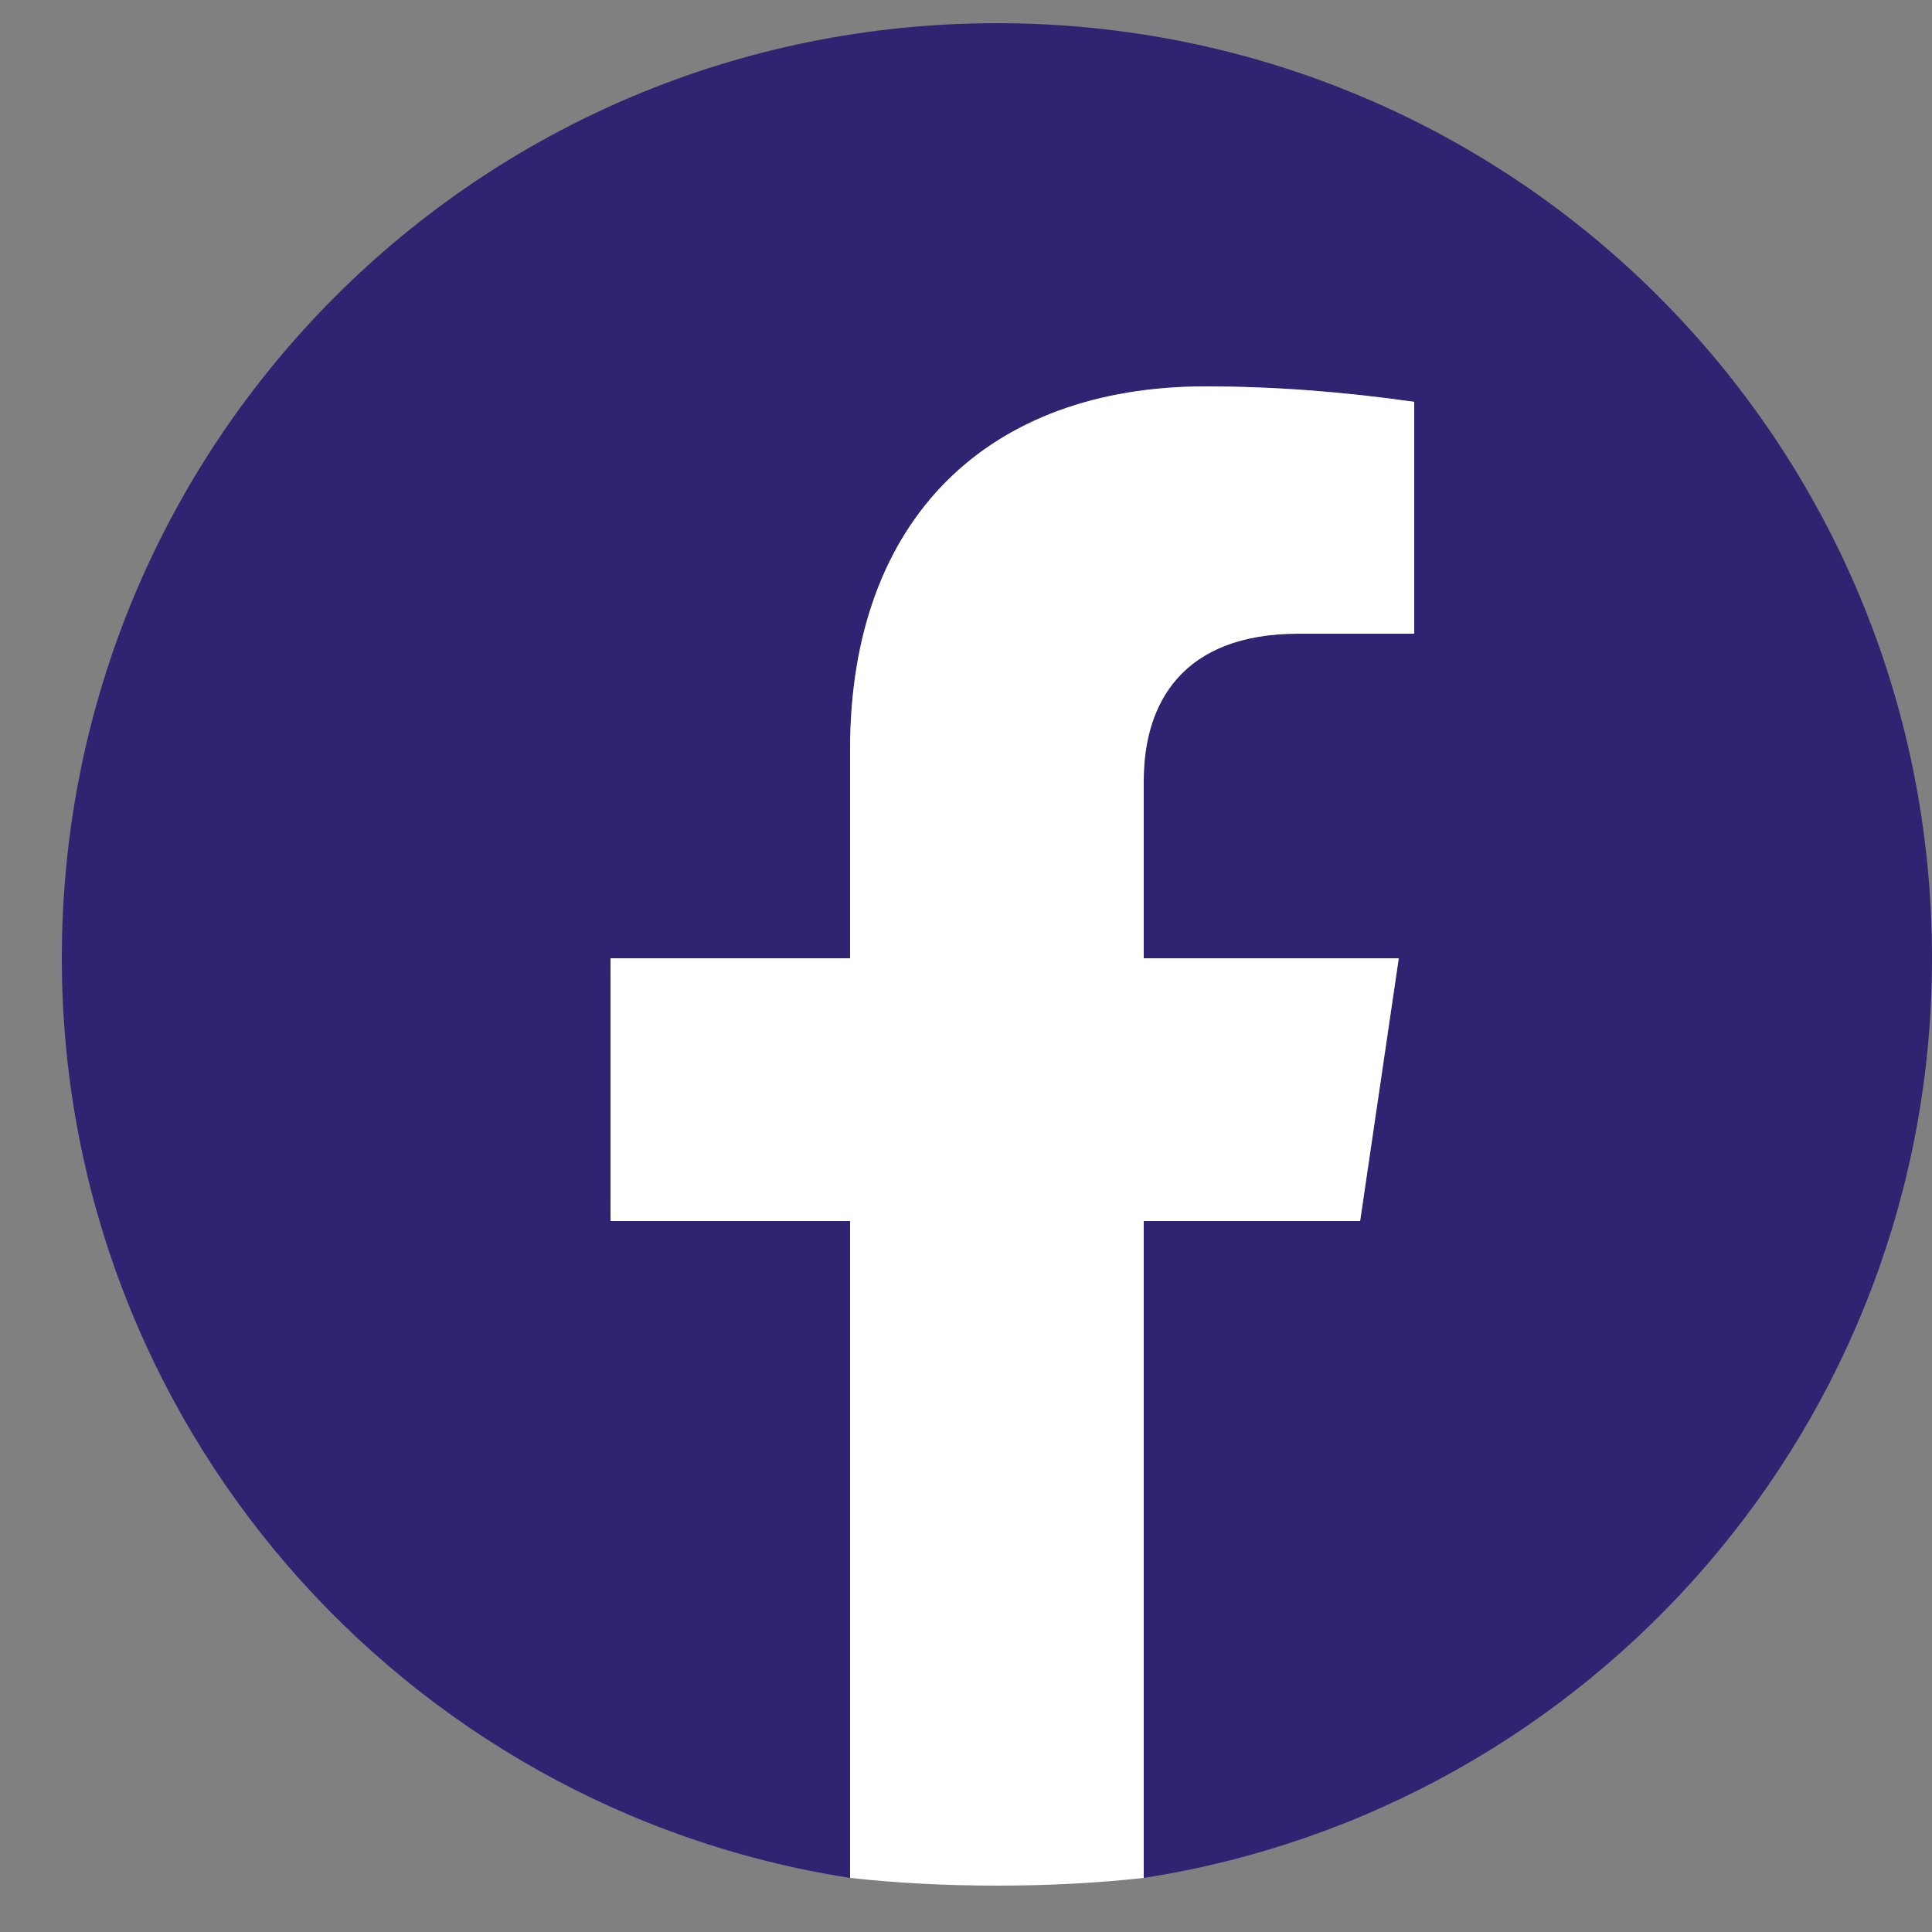 <svg version="1.2" xmlns="http://www.w3.org/2000/svg" viewBox="0 0 25 25" width="25" height="25">
	<rect x="0" y="0" width="25" height="25" fill="#808080" stroke="none"/>
	<title>fb</title>
	<style>
		.s0 { fill: #2f2471 } 
		.s1 { fill: #ffffff } 
	</style>
	<g id="&lt;Group&gt;">
		<path id="&lt;Path&gt;" class="s0" d="m14.8 24.3v-8.5h2.8l0.5-3.4h-3.3v-2.3c0-1 0.5-1.9 2-1.9h1.5v-3q-1.4-0.2-2.7-0.2c-2.8 0-4.6 1.7-4.6 4.7v2.7h-3.1v3.4h3.1v8.5c-5.8-0.9-10.2-5.9-10.2-11.9c0-6.7 5.4-12.1 12.1-12.1c6.7 0 12.1 5.4 12.1 12.1c0 6-4.4 11-10.2 11.9z" />
		<path id="&lt;Path&gt;" class="s1" d="m14.8 15.8v8.5q-0.9 0.1-1.9 0.1q-1 0-1.9-0.1v-8.5h-3.1v-3.4h3.1v-2.7c0-3 1.8-4.7 4.6-4.7q1.3 0 2.7 0.2v3h-1.5c-1.5 0-2 0.9-2 1.9v2.3h3.3l-0.5 3.4z" />
	</g>
</svg>